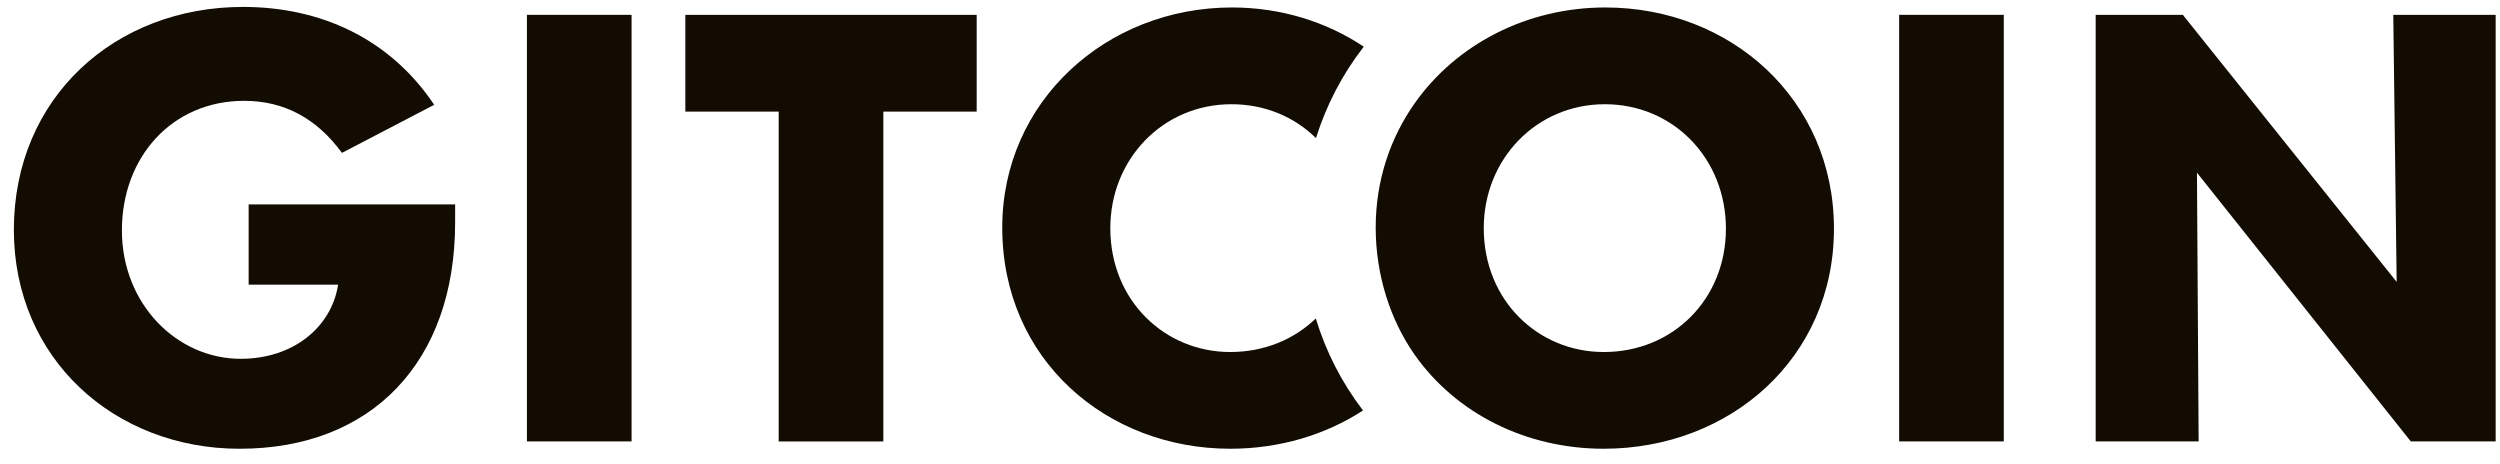 <svg width="151" height="28" viewBox="0 0 151 28" fill="none" xmlns="http://www.w3.org/2000/svg">
<g clip-path="url(#clip0_483_9237)">
<path d="M47.032 26.661V6.739H41.394V0.896H58.992V6.74H53.354V26.663H47.033L47.032 26.661Z" fill="#130C03"/>
<path d="M0.837 13.882C0.837 5.886 6.953 0.418 14.676 0.418C19.323 0.418 23.526 2.297 26.225 6.33L20.655 9.234C19.151 7.183 17.204 6.09 14.744 6.09C10.404 6.09 7.363 9.473 7.363 13.915C7.363 18.358 10.678 21.672 14.539 21.672C17.717 21.672 20.006 19.759 20.416 17.23V17.195H15.018V12.344H27.49V13.437C27.49 21.843 22.466 27.105 14.471 27.105C6.919 27.105 0.837 21.672 0.837 13.882Z" fill="#130C03"/>
<path d="M31.826 26.661V0.896H38.147V26.661H31.826Z" fill="#130C03"/>
<path d="M114.708 26.661V0.896H121.029V26.661H114.708Z" fill="#130C03"/>
<path d="M144.552 0.896H150.738V26.661H145.612L132.696 10.43L132.798 26.661H126.579V0.896H131.842L144.758 17.025L144.554 0.896H144.552Z" fill="#130C03"/>
<path d="M74.307 21.262C70.378 21.262 67.063 18.186 67.063 13.778C67.063 9.61 70.241 6.295 74.376 6.295C76.412 6.295 78.19 7.066 79.484 8.341C80.108 6.349 81.079 4.485 82.37 2.82C80.109 1.31 77.359 0.451 74.409 0.451C66.824 0.451 60.536 6.123 60.536 13.744C60.536 21.74 66.857 27.104 74.307 27.104C77.281 27.104 80.052 26.271 82.326 24.791C81.05 23.127 80.088 21.252 79.473 19.235C78.16 20.505 76.356 21.262 74.307 21.262Z" fill="#130C03"/>
<path d="M96.966 0.451C92.205 0.451 87.956 2.686 85.451 6.233C83.965 8.338 83.092 10.906 83.092 13.744C83.092 16.581 83.962 19.312 85.437 21.415C87.937 24.98 92.177 27.104 96.863 27.104C104.484 27.104 110.771 21.637 110.771 13.812C110.771 5.987 104.518 0.451 96.966 0.451ZM96.863 21.262C92.934 21.262 89.619 18.186 89.619 13.778C89.619 9.61 92.797 6.295 96.933 6.295C101.068 6.295 104.246 9.575 104.246 13.813C104.246 18.05 101.068 21.262 96.865 21.262H96.863Z" fill="#130C03"/>
</g>
<defs>
<clipPath id="clip0_483_9237">
<rect width="149.899" height="26.688" fill="white" transform="translate(0.837 0.416)"/>
</clipPath>
</defs>
</svg>
